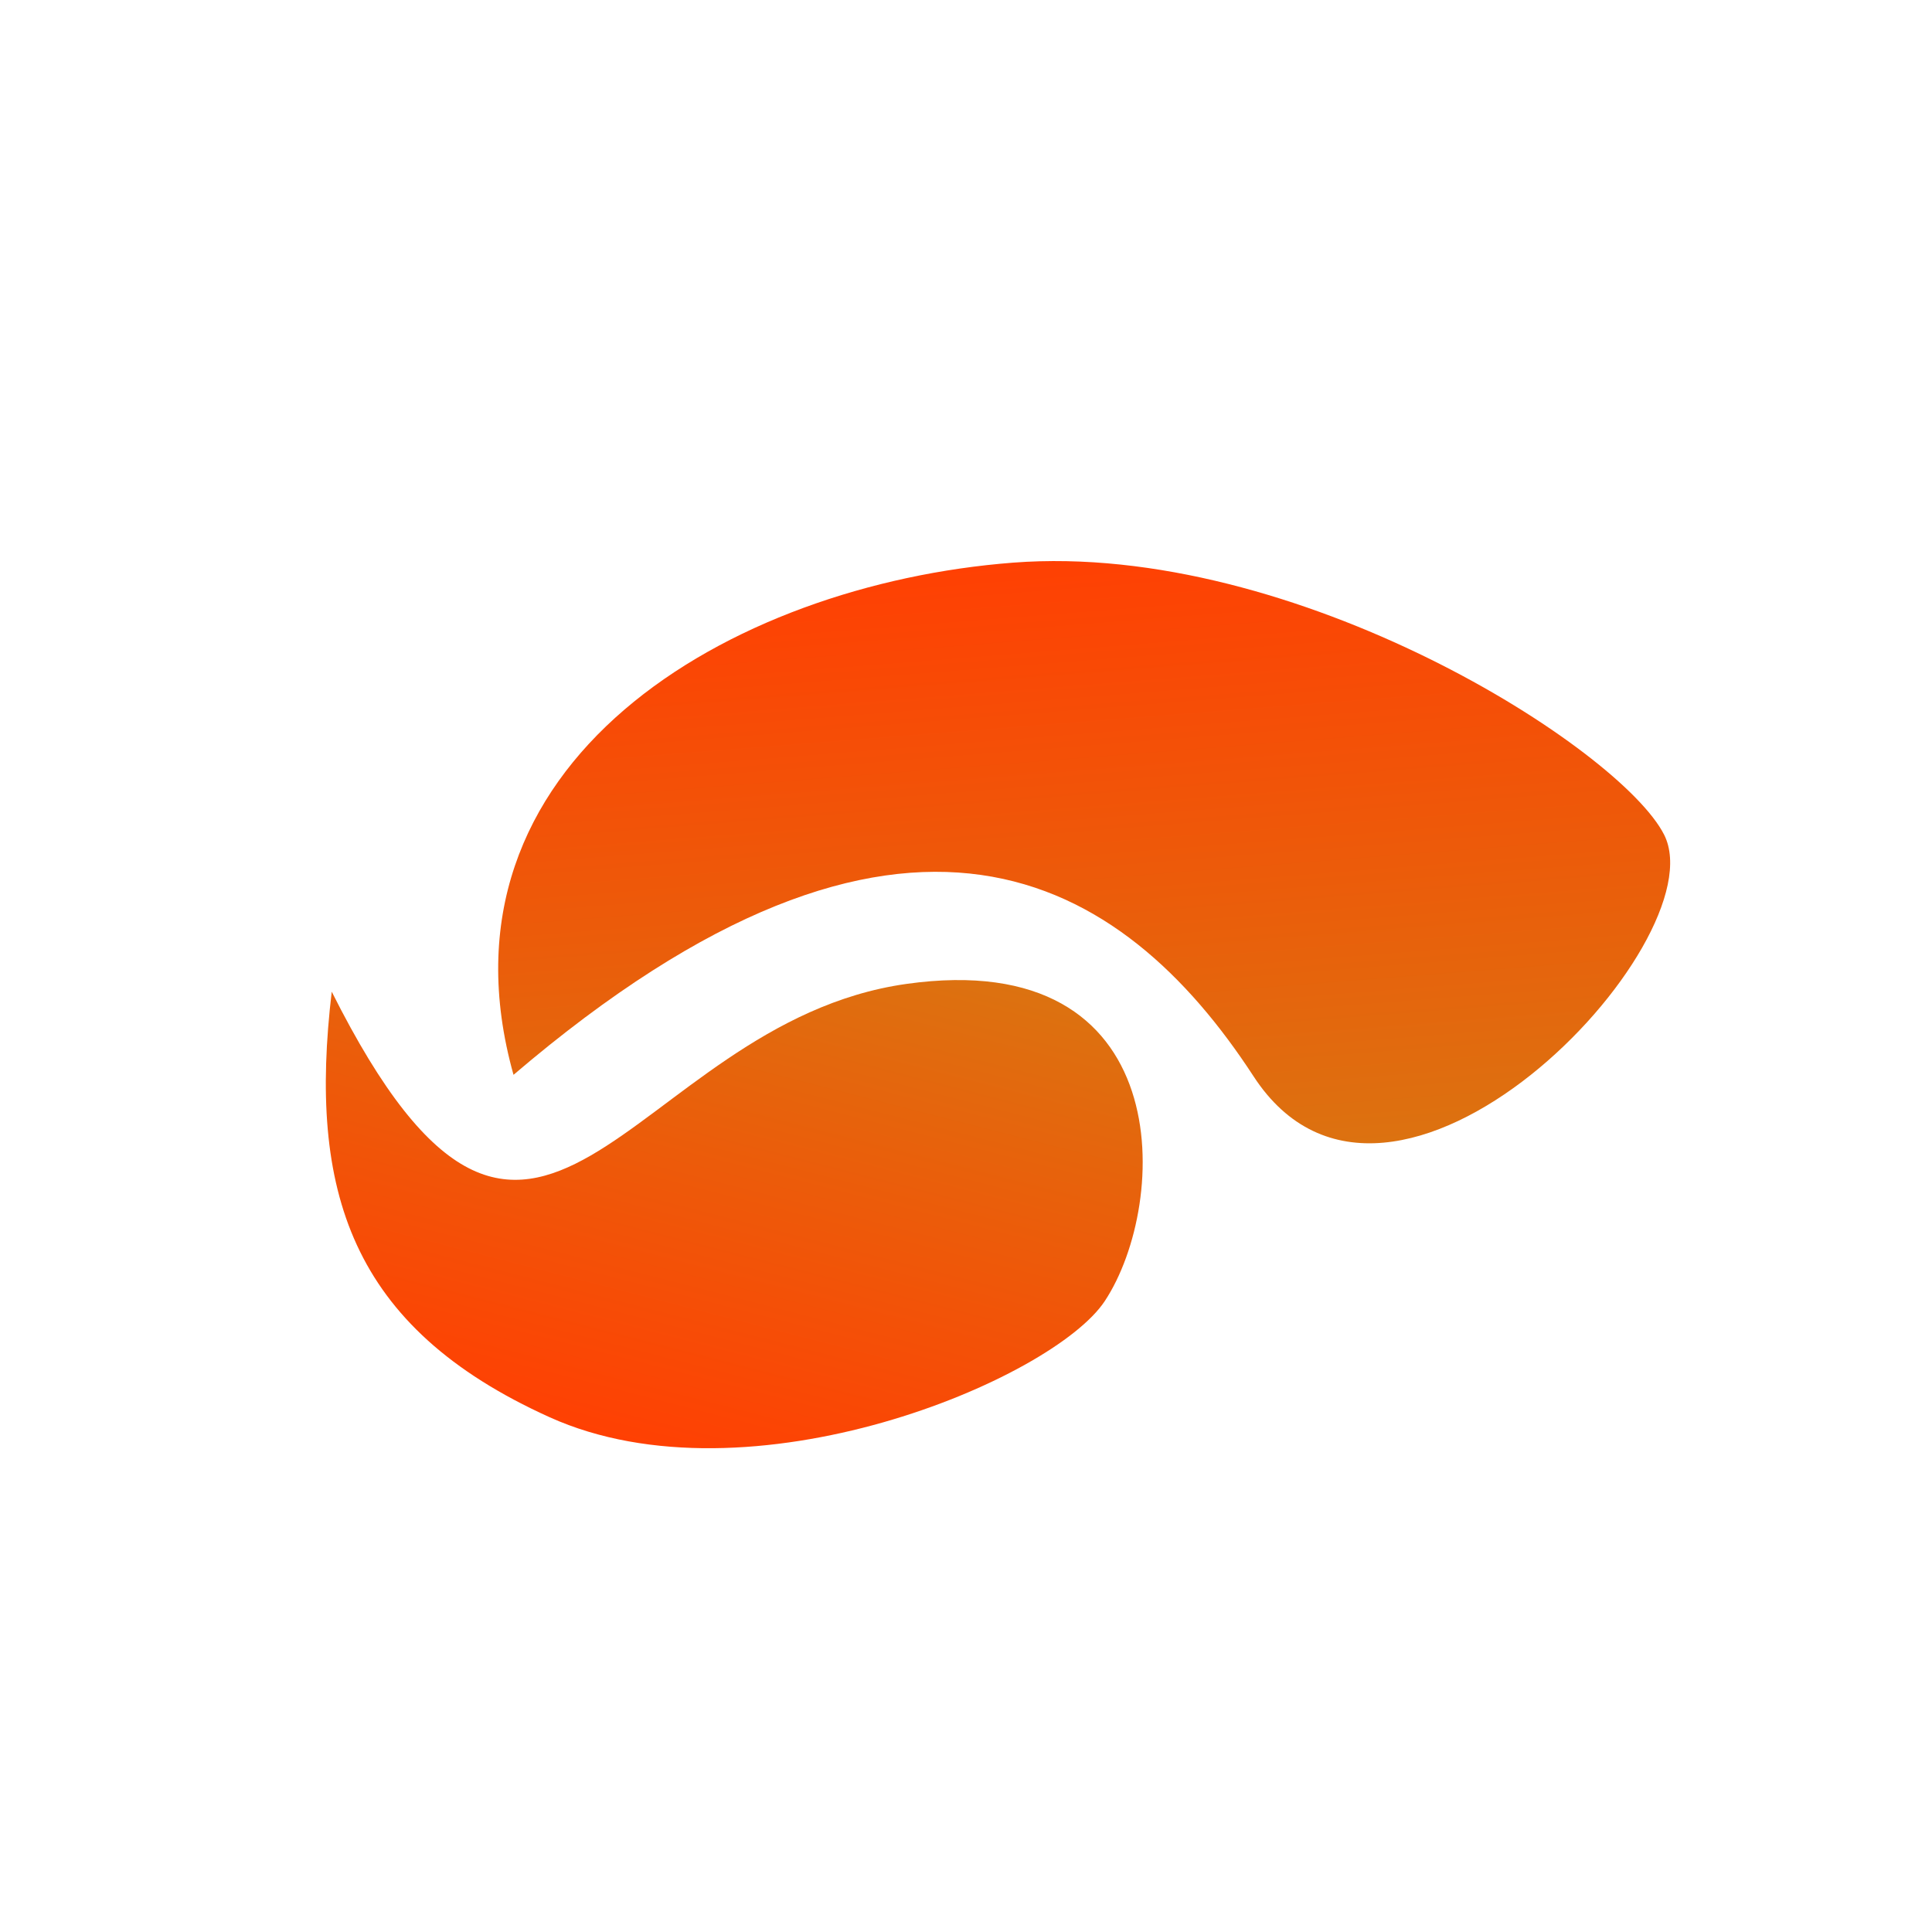 <svg width="128" height="128" viewBox="0 0 128 128" fill="none" xmlns="http://www.w3.org/2000/svg">
<path d="M83.05 71.307C92.155 85.285 113.848 62.43 110.255 55.307C107.38 49.608 85.865 35.836 67.122 37.277C48.379 38.718 28.214 50.504 34.022 71.21C59.935 49.088 74.372 57.986 83.05 71.307Z" fill="url(#paint0_linear_1_29)"/>
<path d="M60.05 65.187C78.068 62.648 77.499 79.682 73.195 86.199C69.752 91.413 49.649 99.874 36.41 93.893C23.172 87.912 20.421 78.859 21.978 65.702C35.528 92.715 41.502 67.801 60.05 65.187Z" fill="url(#paint1_linear_1_29)"/>
<defs>
<linearGradient id="paint0_linear_1_29" x1="69.947" y1="37.055" x2="73.097" y2="77.163" gradientUnits="userSpaceOnUse">
<stop stop-color="#FF4003"/>
<stop offset="1" stop-color="#DC7210"/>
</linearGradient>
<linearGradient id="paint1_linear_1_29" x1="42.846" y1="95.868" x2="51.718" y2="61.334" gradientUnits="userSpaceOnUse">
<stop stop-color="#FF4003"/>
<stop offset="1" stop-color="#DC7210"/>
</linearGradient>
</defs>
</svg>
